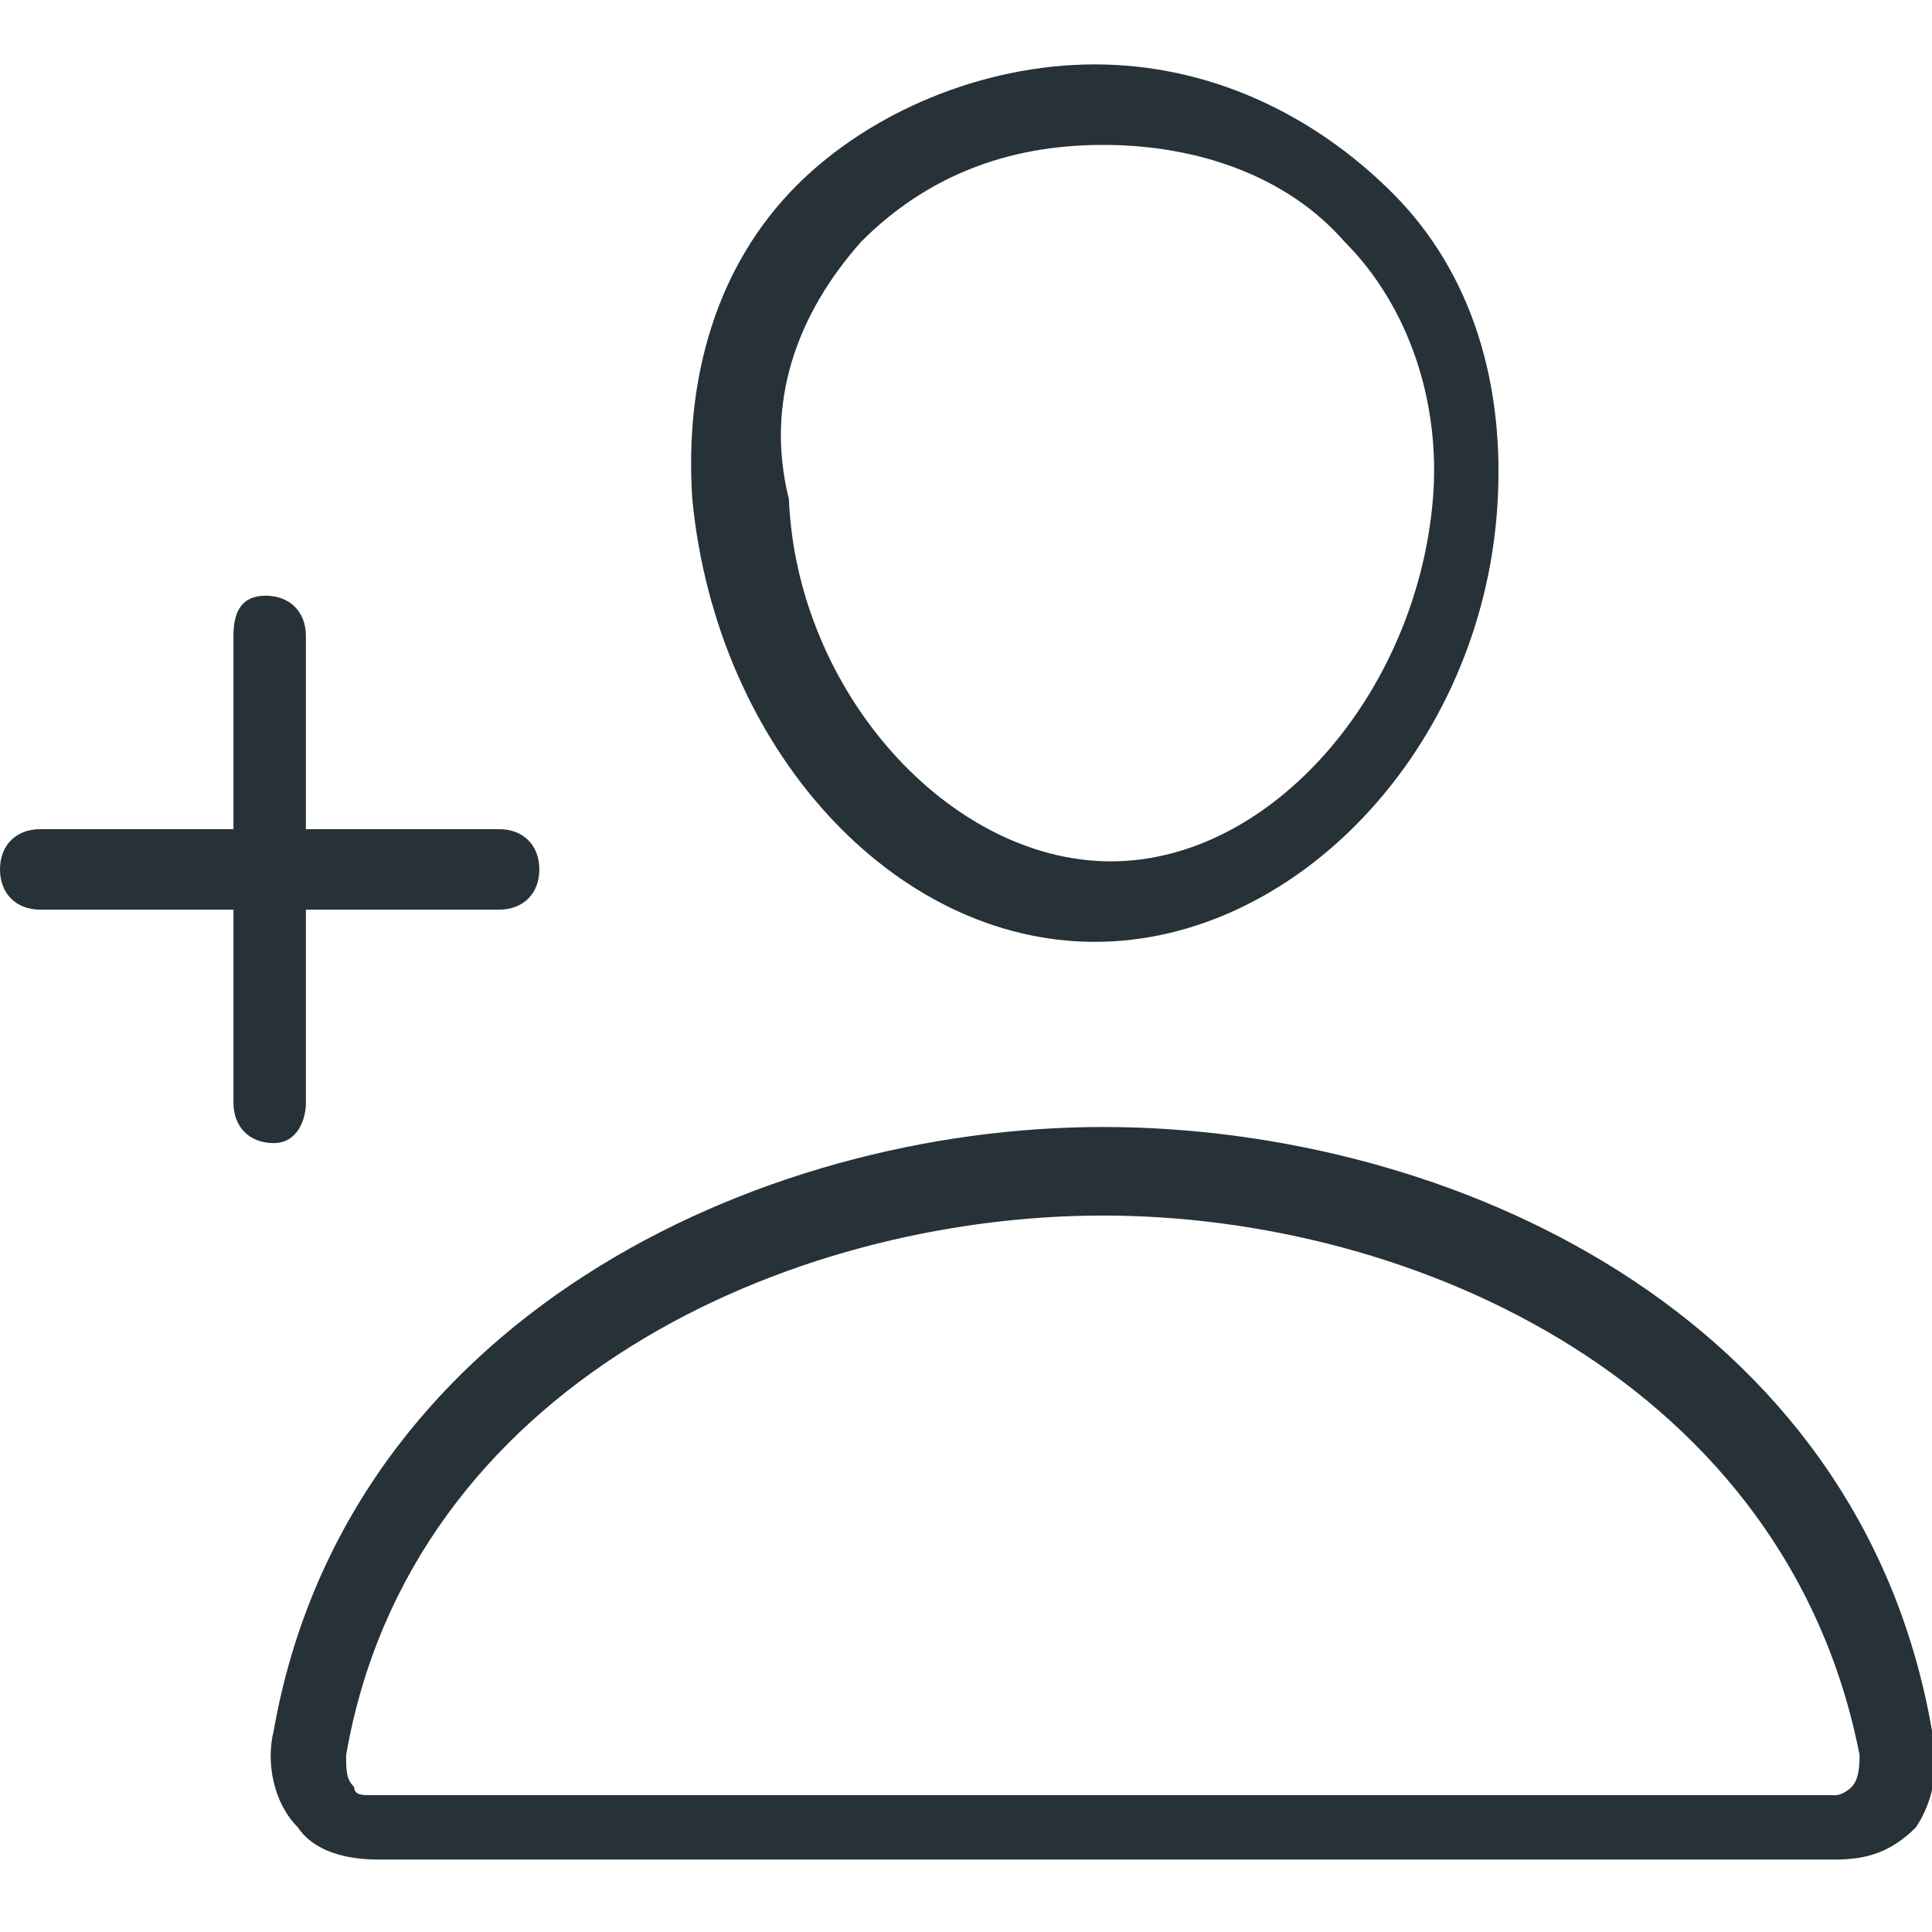 <svg xmlns="http://www.w3.org/2000/svg" viewBox="0 0 24 24" style="enable-background:new 0 0 24 24" xml:space="preserve"><path d="M13.6 11.7c2.5 0 4.8-2.4 5-5.4.1-1.5-.3-2.9-1.3-3.9S15 .8 13.6.8s-2.8.6-3.7 1.5c-1 1-1.4 2.4-1.3 3.9.3 3.1 2.5 5.5 5 5.5zM10.7 3c.8-.8 1.8-1.2 3-1.2s2.3.4 3 1.2c.8.8 1.2 2 1.1 3.2-.2 2.4-2 4.5-4 4.5s-3.9-2.1-4-4.5c-.3-1.2.1-2.3.9-3.2zM24 21.5c-.9-5.2-6-7.5-10.3-7.5s-9.4 2.4-10.3 7.5c-.1.4 0 .9.3 1.2.2.3.6.4 1 .4h18.1c.4 0 .7-.1 1-.4.2-.3.3-.7.2-1.2zm-1 .7s-.1.1-.2.1H4.6c-.1 0-.2 0-.2-.1-.1-.1-.1-.2-.1-.4.8-4.6 5.5-6.7 9.4-6.7s8.5 2.1 9.4 6.7c0 .1 0 .3-.1.4zM3.8 13.7v-2.4h2.4c.3 0 .5-.2.5-.5s-.2-.5-.5-.5H3.8V7.9c0-.3-.2-.5-.5-.5s-.4.2-.4.5v2.4H.5c-.3 0-.5.2-.5.5s.2.5.5.5h2.4v2.4c0 .3.2.5.5.5s.4-.3.4-.5z" style="fill:#263238"/></svg>